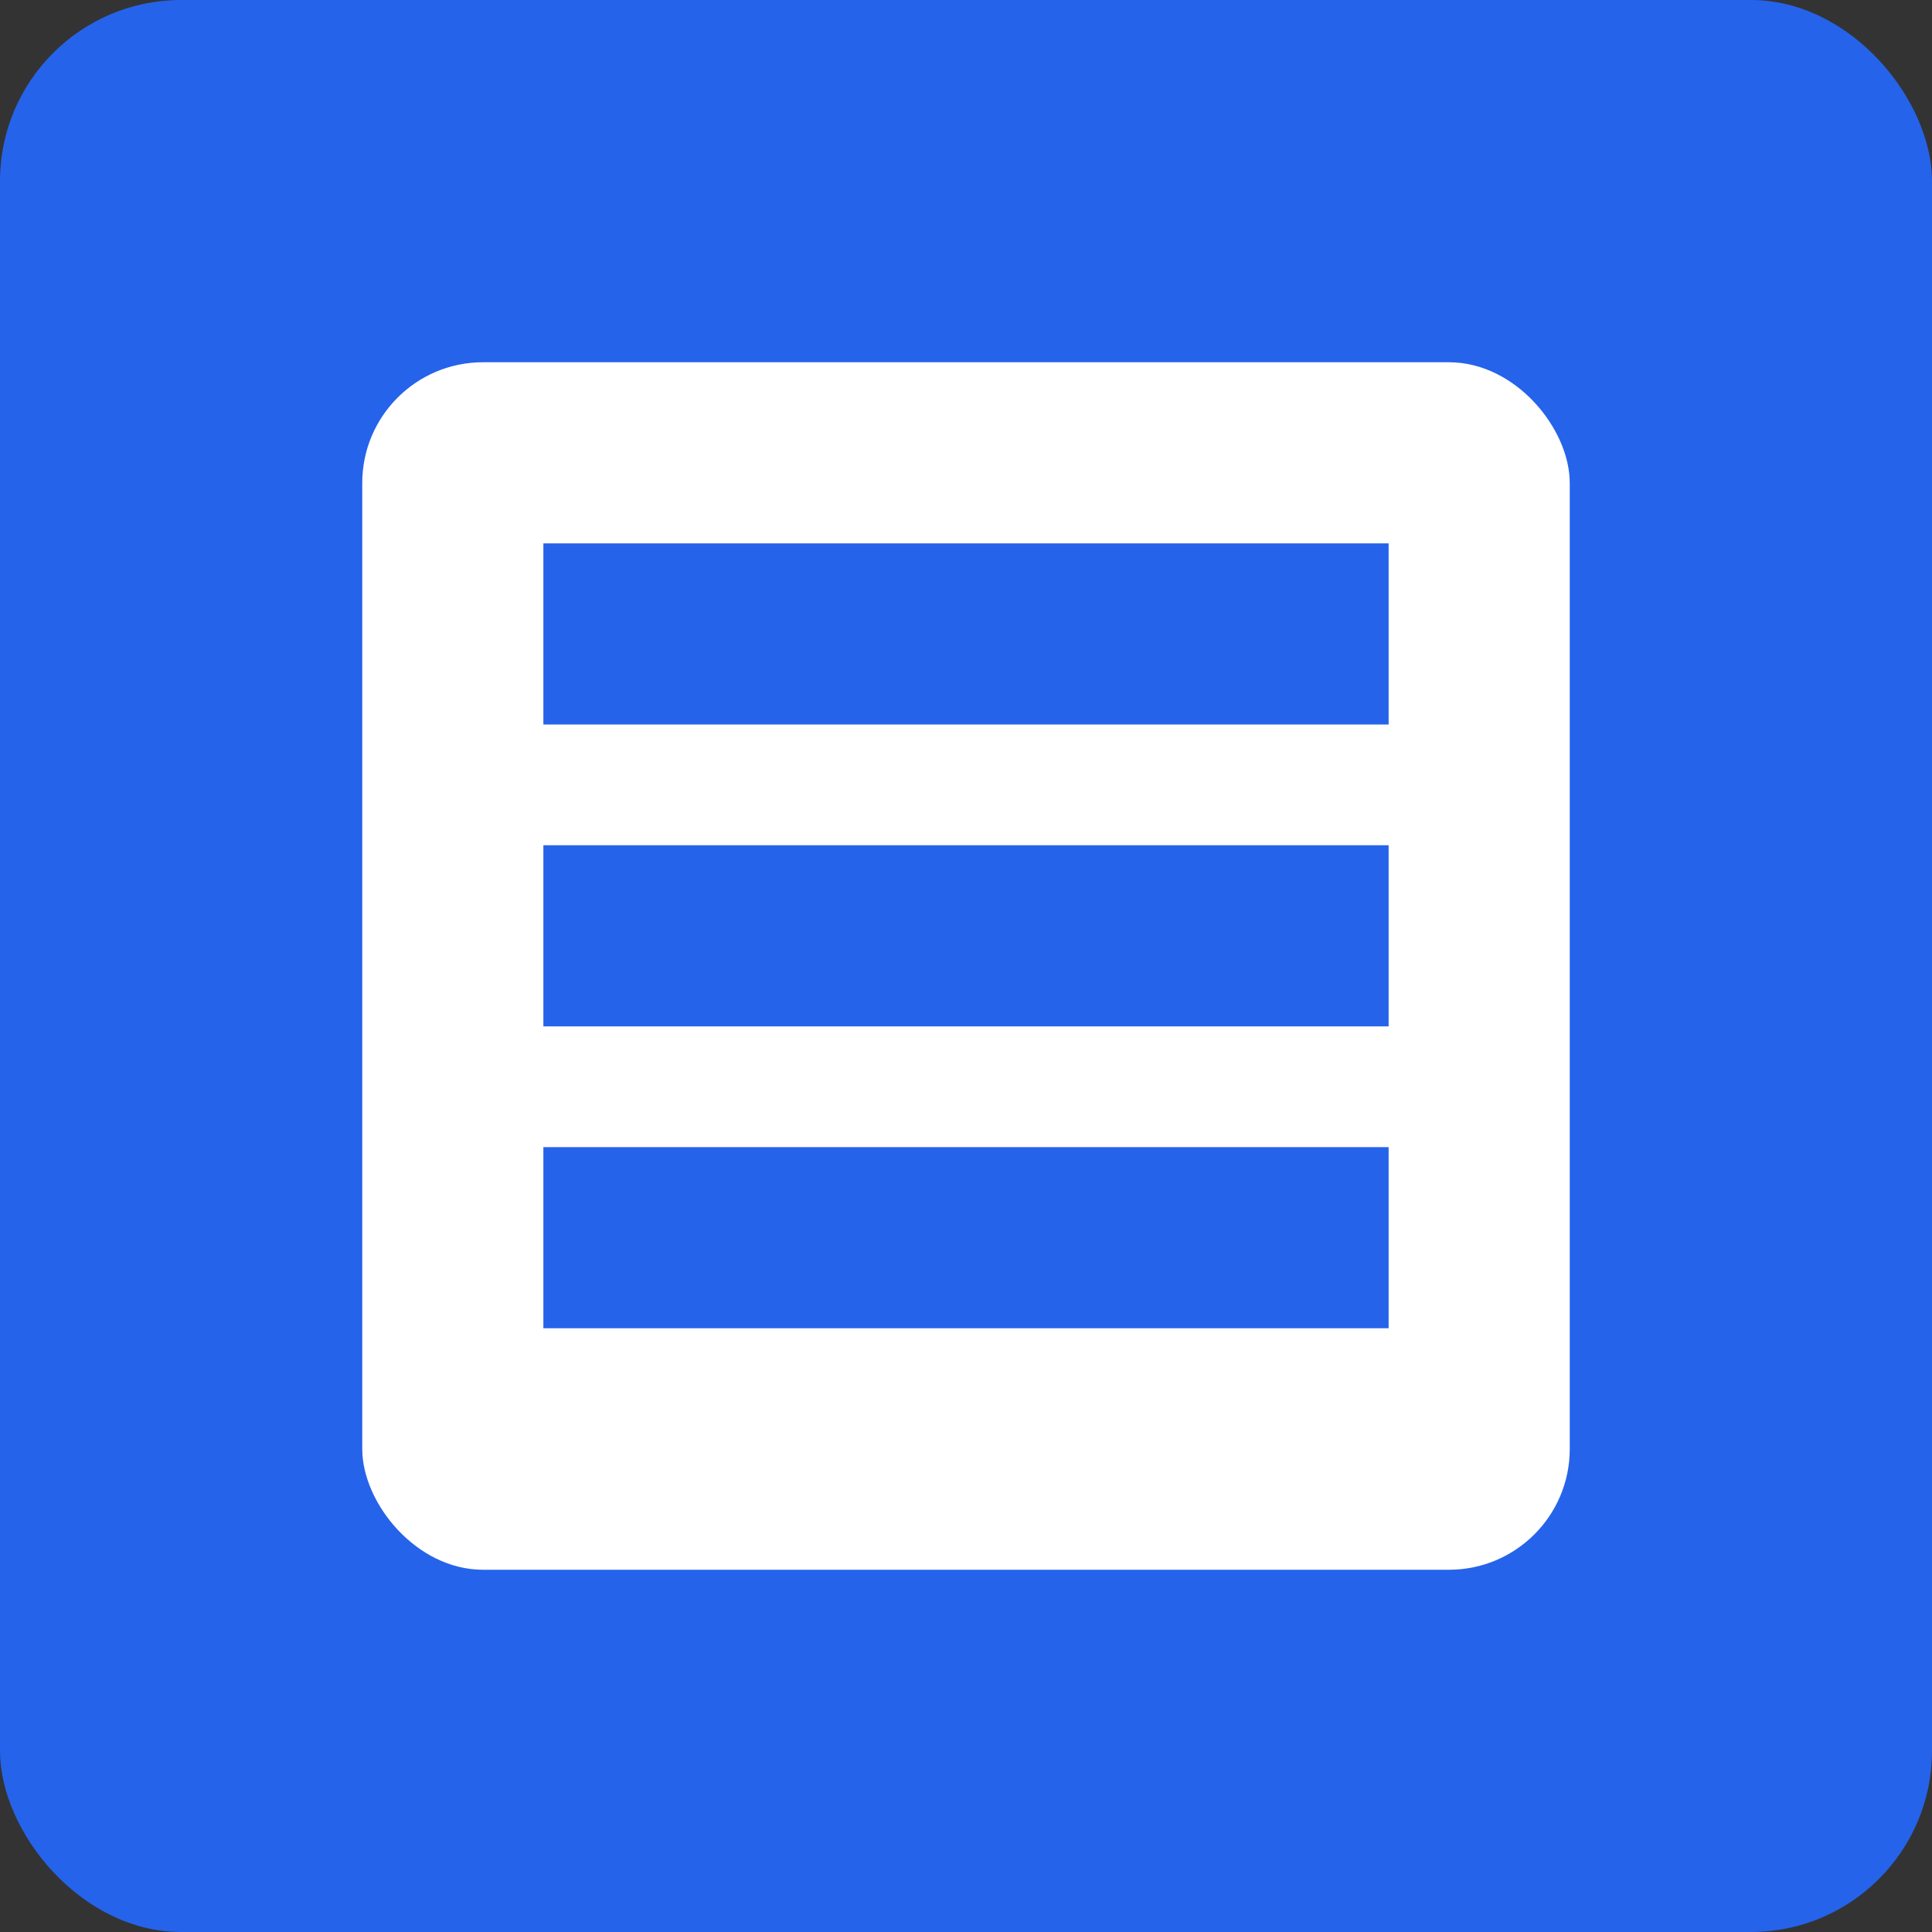 <svg width="32" height="32" viewBox="0 0 32 32" xmlns="http://www.w3.org/2000/svg">
  <rect x="0" y="0" width="32" height="32" fill="#333333" stroke="none"/>
  <rect width="32" height="32" fill="#2563eb" rx="3"/>
  <rect x="6" y="6" width="20" height="20" fill="white" rx="2"/>
  <rect x="9" y="9" width="14" height="3" fill="#2563eb"/>
  <rect x="9" y="14" width="14" height="3" fill="#2563eb"/>
  <rect x="9" y="19" width="14" height="3" fill="#2563eb"/>
</svg>
